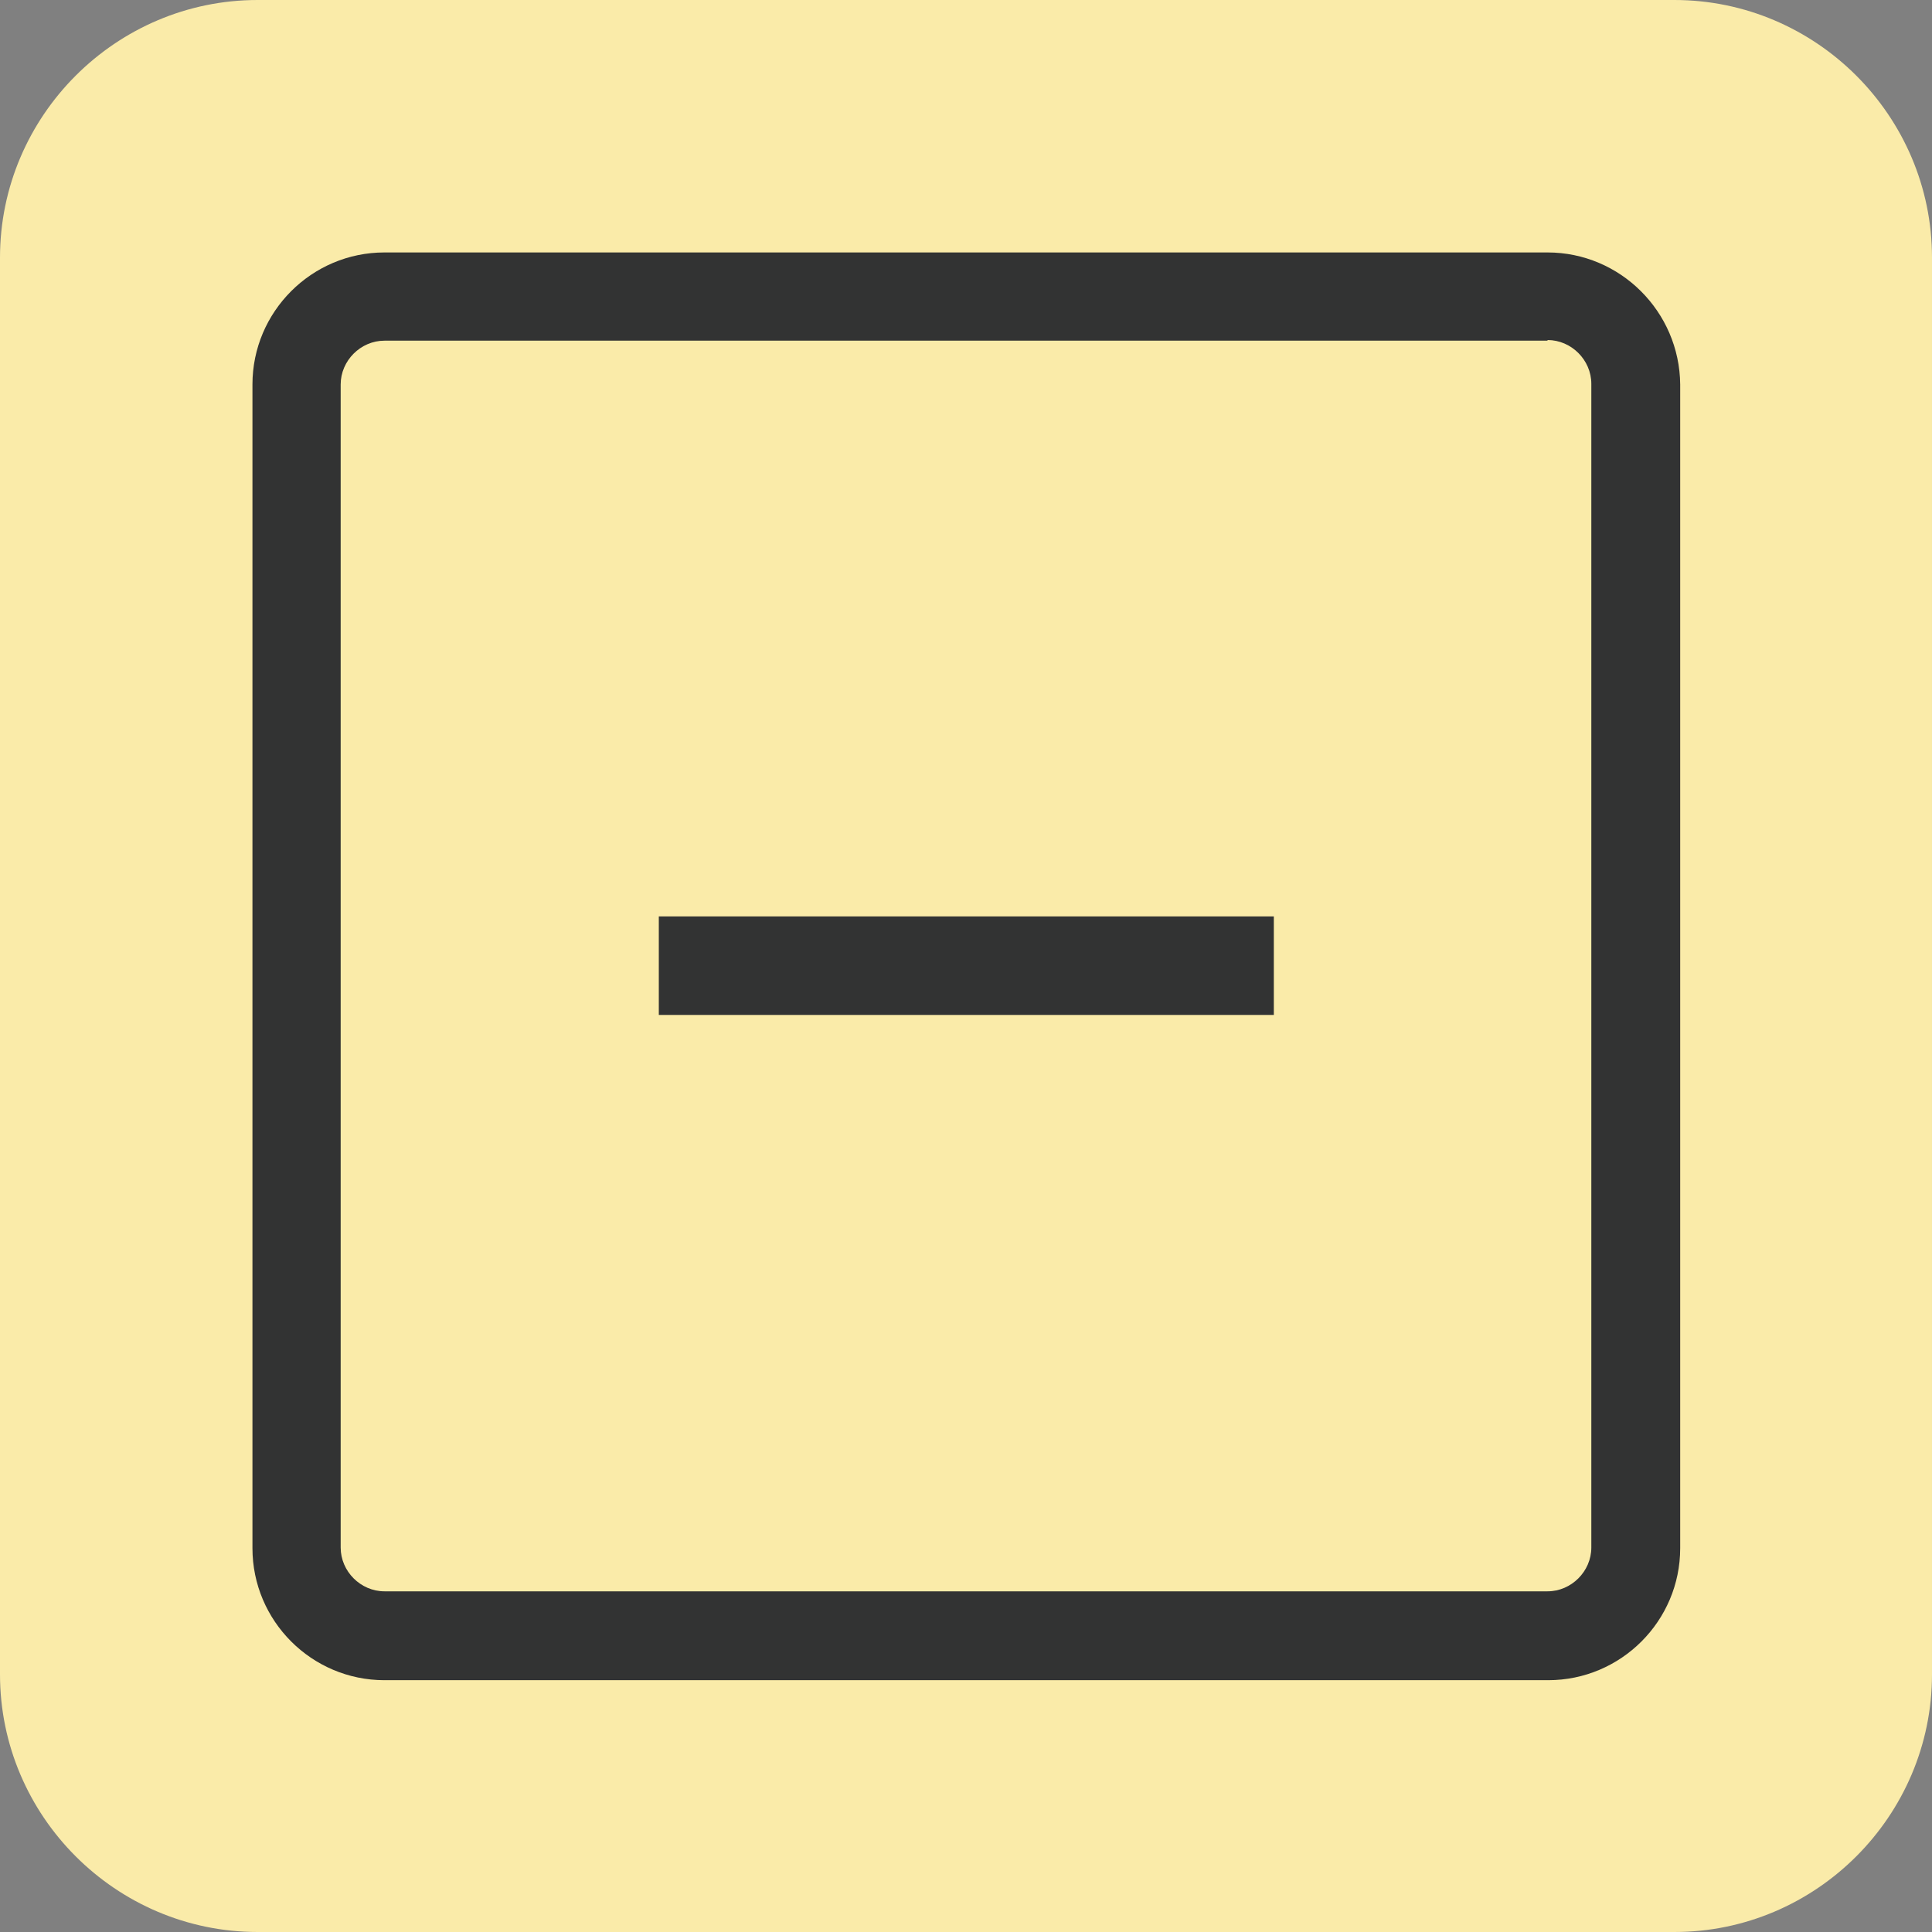 <?xml version="1.0" encoding="utf-8"?>
<!-- Generator: Adobe Illustrator 23.0.1, SVG Export Plug-In . SVG Version: 6.00 Build 0)  -->
<svg version="1.0" id="图层_1" xmlns="http://www.w3.org/2000/svg" xmlns:xlink="http://www.w3.org/1999/xlink" x="0px" y="0px"
	 viewBox="0 0 30 30" enable-background="new 0 0 30 30" xml:space="preserve">
<rect x="0" y="0" width="30" height="30" fill="#808080" stroke="none"/>
<g>
	<path fill="#FAEBA9" d="M26,30H4c-2.2,0-4-1.8-4-4V4c0-2.2,1.8-4,4-4h22c2.2,0,4,1.8,4,4v22C30,28.2,28.2,30,26,30z"/>
	<path fill="#323333" d="M24.03,5.28c0.37,0,0.68,0.31,0.68,0.68v18.07c0,0.37-0.31,0.68-0.68,0.68H5.97
		c-0.37,0-0.68-0.31-0.68-0.68V5.97c0-0.37,0.31-0.68,0.68-0.68H24.03 M24.03,3.92H5.97c-1.13,0-2.05,0.92-2.05,2.05v18.07
		c0,1.13,0.92,2.05,2.05,2.05h18.07c1.13,0,2.05-0.92,2.05-2.05V5.97C26.08,4.84,25.16,3.92,24.03,3.92L24.03,3.92z"/>
	<rect x="10.23" y="14.23" fill="#323333" width="9.55" height="1.53"/>
</g>
</svg>
